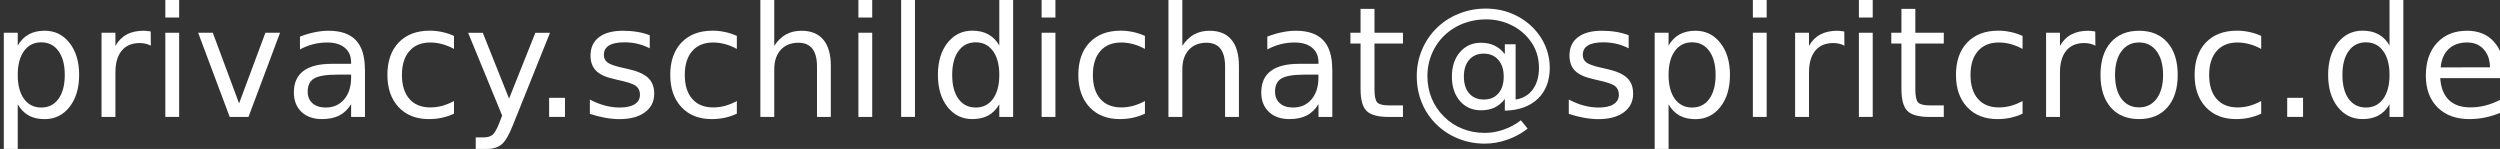 <?xml version="1.0" encoding="UTF-8" standalone="no"?>
<svg
   width="68.773mm"
   height="4.097mm"
   viewBox="0 0 68.773 4.097"
   version="1.1"
   id="svg927"
   xmlns="http://www.w3.org/2000/svg"
   xmlns:svg="http://www.w3.org/2000/svg"
   xmlns:rdf="http://www.w3.org/1999/02/22-rdf-syntax-ns#"
   xmlns:cc="http://creativecommons.org/ns#"
   xmlns:dc="http://purl.org/dc/elements/1.1/">
  <rect x="0" y="0" width="68.773" height="4.097" fill="#333333" stroke="none"/>
  <defs
     id="defs921" />
  <g
     id="layer1">
    <g
       aria-label="privacy.schildichat@spiritcroc.de"
       id="text1492"
       style="font-size:4.233px;line-height:1.15;letter-spacing:0px;word-spacing:0px;fill:#ffffff;stroke-width:0.265">
      <path
         d="m 0.488,2.869 v 1.228 H 0.105 V 0.901 H 0.488 V 1.253 Q 0.608,1.046 0.79,0.947 0.974,0.845 1.228,0.845 q 0.422,0 0.684,0.335 0.265,0.335 0.265,0.881 0,0.546 -0.265,0.881 -0.263,0.335 -0.684,0.335 -0.254,0 -0.438,-0.099 Q 0.608,3.076 0.488,2.869 Z M 1.782,2.061 q 0,-0.42 -0.174,-0.657 -0.172,-0.24 -0.473,-0.24 -0.302,0 -0.475,0.24 -0.172,0.238 -0.172,0.657 0,0.42 0.172,0.659 0.174,0.238 0.475,0.238 0.302,0 0.473,-0.238 0.174,-0.24 0.174,-0.659 z"
         id="path16440" />
      <path
         d="m 4.149,1.257 q -0.064,-0.037 -0.141,-0.054 -0.074,-0.019 -0.165,-0.019 -0.322,0 -0.496,0.211 Q 3.175,1.604 3.175,1.997 V 3.216 H 2.793 V 0.901 H 3.175 V 1.261 Q 3.295,1.05 3.487,0.949 3.679,0.845 3.954,0.845 q 0.039,0 0.087,0.006 0.048,0.004 0.105,0.014 z"
         id="path16442" />
      <path
         d="M 4.548,0.901 H 4.928 V 3.216 H 4.548 Z m 0,-0.901 H 4.928 V 0.482 H 4.548 Z"
         id="path16444" />
      <path
         d="M 5.451,0.901 H 5.854 L 6.577,2.844 7.301,0.901 H 7.704 L 6.836,3.216 H 6.319 Z"
         id="path16446" />
      <path
         d="m 9.281,2.053 q -0.461,0 -0.639,0.105 -0.178,0.105 -0.178,0.36 0,0.203 0.132,0.322 0.134,0.118 0.364,0.118 0.316,0 0.506,-0.223 Q 9.659,2.509 9.659,2.137 V 2.053 Z M 10.04,1.895 V 3.216 H 9.659 V 2.865 Q 9.529,3.076 9.335,3.177 9.141,3.276 8.859,3.276 q -0.356,0 -0.566,-0.198 -0.209,-0.201 -0.209,-0.535 0,-0.391 0.26,-0.589 0.263,-0.198 0.781,-0.198 H 9.659 v -0.037 q 0,-0.263 -0.174,-0.405 -0.172,-0.145 -0.484,-0.145 -0.198,0 -0.387,0.048 -0.188,0.048 -0.362,0.143 V 1.007 q 0.209,-0.081 0.405,-0.12 0.196,-0.041 0.382,-0.041 0.502,0 0.75,0.26 0.248,0.26 0.248,0.79 z"
         id="path16448" />
      <path
         d="M 12.489,0.99 V 1.346 q -0.161,-0.089 -0.325,-0.132 -0.161,-0.045 -0.327,-0.045 -0.37,0 -0.575,0.236 -0.205,0.234 -0.205,0.657 0,0.424 0.205,0.659 0.205,0.234 0.575,0.234 0.165,0 0.327,-0.043 0.163,-0.045 0.325,-0.134 V 3.127 q -0.159,0.074 -0.331,0.112 -0.169,0.037 -0.362,0.037 -0.523,0 -0.831,-0.329 -0.308,-0.329 -0.308,-0.887 0,-0.566 0.31,-0.891 0.312,-0.325 0.854,-0.325 0.176,0 0.343,0.037 0.167,0.035 0.325,0.107 z"
         id="path16450" />
      <path
         d="m 14.114,3.431 q -0.161,0.413 -0.314,0.54 -0.153,0.126 -0.409,0.126 H 13.087 V 3.779 h 0.223 q 0.157,0 0.244,-0.074 0.087,-0.074 0.192,-0.351 l 0.068,-0.174 -0.936,-2.278 h 0.403 l 0.723,1.811 0.723,-1.811 h 0.403 z"
         id="path16452" />
      <path
         d="m 15.106,2.691 h 0.436 v 0.525 h -0.436 z"
         id="path16454" />
      <path
         d="M 17.874,0.969 V 1.329 q -0.161,-0.083 -0.335,-0.124 -0.174,-0.041 -0.36,-0.041 -0.283,0 -0.426,0.087 -0.141,0.087 -0.141,0.26 0,0.132 0.101,0.209 0.101,0.074 0.407,0.143 l 0.13,0.029 q 0.405,0.087 0.575,0.246 0.172,0.157 0.172,0.44 0,0.322 -0.256,0.511 -0.254,0.188 -0.701,0.188 -0.186,0 -0.389,-0.037 -0.201,-0.035 -0.424,-0.107 V 2.739 q 0.211,0.11 0.415,0.165 0.205,0.054 0.405,0.054 0.269,0 0.413,-0.091 0.145,-0.093 0.145,-0.26 0,-0.155 -0.105,-0.238 -0.103,-0.083 -0.457,-0.159 L 16.913,2.179 Q 16.559,2.104 16.402,1.951 16.245,1.796 16.245,1.528 q 0,-0.327 0.232,-0.504 0.232,-0.178 0.657,-0.178 0.211,0 0.397,0.031 0.186,0.031 0.343,0.093 z"
         id="path16456" />
      <path
         d="M 20.27,0.99 V 1.346 q -0.161,-0.089 -0.325,-0.132 -0.161,-0.045 -0.327,-0.045 -0.37,0 -0.575,0.236 -0.205,0.234 -0.205,0.657 0,0.424 0.205,0.659 0.205,0.234 0.575,0.234 0.165,0 0.327,-0.043 0.163,-0.045 0.325,-0.134 V 3.127 q -0.159,0.074 -0.331,0.112 -0.169,0.037 -0.362,0.037 -0.523,0 -0.831,-0.329 -0.308,-0.329 -0.308,-0.887 0,-0.566 0.31,-0.891 0.312,-0.325 0.854,-0.325 0.176,0 0.343,0.037 0.167,0.035 0.325,0.107 z"
         id="path16458" />
      <path
         d="M 22.855,1.819 V 3.216 H 22.475 V 1.831 q 0,-0.329 -0.128,-0.492 -0.128,-0.163 -0.384,-0.163 -0.308,0 -0.486,0.196 Q 21.299,1.569 21.299,1.908 V 3.216 H 20.917 V -4.4703484e-8 H 21.299 V 1.261 q 0.136,-0.209 0.32,-0.312 0.186,-0.103 0.428,-0.103 0.399,0 0.604,0.248 0.205,0.246 0.205,0.726 z"
         id="path16460" />
      <path
         d="m 23.614,0.901 h 0.38 V 3.216 h -0.38 z m 0,-0.901 h 0.38 V 0.482 h -0.38 z"
         id="path16462" />
      <path
         d="m 24.79,-4.4703484e-8 h 0.38 V 3.216 h -0.38 z"
         id="path16464" />
      <path
         d="M 27.49,1.253 V -4.4703484e-8 H 27.87 V 3.216 H 27.49 V 2.869 q -0.12,0.207 -0.304,0.308 -0.182,0.099 -0.438,0.099 -0.42,0 -0.684,-0.335 -0.263,-0.335 -0.263,-0.881 0,-0.546 0.263,-0.881 0.265,-0.335 0.684,-0.335 0.256,0 0.438,0.101 0.184,0.099 0.304,0.306 z m -1.296,0.808 q 0,0.42 0.172,0.659 0.174,0.238 0.475,0.238 0.302,0 0.475,-0.238 0.174,-0.24 0.174,-0.659 0,-0.42 -0.174,-0.657 -0.174,-0.24 -0.475,-0.24 -0.302,0 -0.475,0.24 -0.172,0.238 -0.172,0.657 z"
         id="path16466" />
      <path
         d="m 28.654,0.901 h 0.38 V 3.216 h -0.38 z m 0,-0.901 h 0.38 V 0.482 h -0.38 z"
         id="path16468" />
      <path
         d="M 31.496,0.99 V 1.346 q -0.161,-0.089 -0.325,-0.132 -0.161,-0.045 -0.327,-0.045 -0.37,0 -0.575,0.236 -0.205,0.234 -0.205,0.657 0,0.424 0.205,0.659 0.205,0.234 0.575,0.234 0.165,0 0.327,-0.043 0.163,-0.045 0.325,-0.134 V 3.127 q -0.159,0.074 -0.331,0.112 -0.169,0.037 -0.362,0.037 -0.523,0 -0.831,-0.329 -0.308,-0.329 -0.308,-0.887 0,-0.566 0.31,-0.891 0.312,-0.325 0.854,-0.325 0.176,0 0.343,0.037 0.167,0.035 0.325,0.107 z"
         id="path16470" />
      <path
         d="M 34.082,1.819 V 3.216 H 33.701 V 1.831 q 0,-0.329 -0.128,-0.492 -0.128,-0.163 -0.384,-0.163 -0.308,0 -0.486,0.196 -0.178,0.196 -0.178,0.535 V 3.216 H 32.143 V -4.4703484e-8 h 0.382 V 1.261 q 0.136,-0.209 0.32,-0.312 0.186,-0.103 0.428,-0.103 0.399,0 0.604,0.248 0.205,0.246 0.205,0.726 z"
         id="path16472" />
      <path
         d="m 35.892,2.053 q -0.461,0 -0.639,0.105 -0.178,0.105 -0.178,0.36 0,0.203 0.132,0.322 0.134,0.118 0.364,0.118 0.316,0 0.506,-0.223 0.192,-0.225 0.192,-0.597 V 2.053 Z M 36.651,1.895 V 3.216 H 36.271 V 2.865 q -0.13,0.211 -0.325,0.312 -0.194,0.099 -0.475,0.099 -0.356,0 -0.566,-0.198 -0.209,-0.201 -0.209,-0.535 0,-0.391 0.26,-0.589 0.263,-0.198 0.781,-0.198 h 0.533 v -0.037 q 0,-0.263 -0.174,-0.405 -0.172,-0.145 -0.484,-0.145 -0.198,0 -0.387,0.048 -0.188,0.048 -0.362,0.143 V 1.007 q 0.209,-0.081 0.405,-0.12 0.196,-0.041 0.382,-0.041 0.502,0 0.75,0.26 0.248,0.26 0.248,0.79 z"
         id="path16474" />
      <path
         d="m 37.811,0.244 v 0.657 h 0.783 V 1.197 h -0.783 v 1.257 q 0,0.283 0.076,0.364 0.079,0.081 0.316,0.081 h 0.391 v 0.318 h -0.391 q -0.44,0 -0.608,-0.163 Q 37.428,2.888 37.428,2.454 V 1.197 H 37.149 V 0.901 h 0.279 V 0.244 Z"
         id="path16476" />
      <path
         d="m 40.27,2.106 q 0,0.296 0.147,0.465 0.147,0.167 0.403,0.167 0.254,0 0.399,-0.169 0.147,-0.169 0.147,-0.463 0,-0.289 -0.149,-0.459 -0.149,-0.172 -0.401,-0.172 -0.25,0 -0.399,0.169 -0.147,0.169 -0.147,0.461 z m 1.127,0.618 q -0.124,0.159 -0.285,0.236 -0.159,0.074 -0.372,0.074 -0.356,0 -0.579,-0.256 -0.221,-0.258 -0.221,-0.672 0,-0.413 0.223,-0.672 0.223,-0.258 0.577,-0.258 0.213,0 0.374,0.079 0.161,0.076 0.283,0.234 V 1.217 h 0.296 v 1.521 q 0.302,-0.045 0.471,-0.275 0.172,-0.232 0.172,-0.597 0,-0.221 -0.066,-0.415 -0.064,-0.194 -0.196,-0.36 -0.215,-0.271 -0.525,-0.413 -0.308,-0.145 -0.672,-0.145 -0.254,0 -0.488,0.068 -0.234,0.066 -0.432,0.198 -0.325,0.211 -0.508,0.554 -0.182,0.341 -0.182,0.74 0,0.329 0.118,0.616 0.12,0.287 0.345,0.506 0.217,0.215 0.502,0.327 0.285,0.114 0.61,0.114 0.267,0 0.523,-0.091 0.258,-0.089 0.473,-0.256 l 0.186,0.229 q -0.258,0.201 -0.564,0.306 -0.304,0.107 -0.618,0.107 -0.382,0 -0.721,-0.136 Q 39.78,3.681 39.516,3.423 39.251,3.165 39.113,2.826 38.974,2.485 38.974,2.094 q 0,-0.376 0.141,-0.717 0.141,-0.341 0.401,-0.599 0.267,-0.263 0.616,-0.401 0.349,-0.141 0.74,-0.141 0.438,0 0.812,0.18 0.376,0.18 0.63,0.511 0.155,0.203 0.236,0.44 0.083,0.238 0.083,0.492 0,0.544 -0.329,0.858 -0.329,0.314 -0.907,0.327 z"
         id="path16478" />
      <path
         d="M 44.803,0.969 V 1.329 q -0.161,-0.083 -0.335,-0.124 -0.174,-0.041 -0.36,-0.041 -0.283,0 -0.426,0.087 -0.141,0.087 -0.141,0.26 0,0.132 0.101,0.209 0.101,0.074 0.407,0.143 l 0.13,0.029 q 0.405,0.087 0.575,0.246 0.172,0.157 0.172,0.44 0,0.322 -0.256,0.511 -0.254,0.188 -0.701,0.188 -0.186,0 -0.389,-0.037 -0.201,-0.035 -0.424,-0.107 V 2.739 q 0.211,0.11 0.415,0.165 0.205,0.054 0.405,0.054 0.269,0 0.413,-0.091 0.145,-0.093 0.145,-0.26 0,-0.155 -0.105,-0.238 -0.103,-0.083 -0.457,-0.159 L 43.842,2.179 Q 43.489,2.104 43.332,1.951 43.175,1.796 43.175,1.528 q 0,-0.327 0.232,-0.504 0.232,-0.178 0.657,-0.178 0.211,0 0.397,0.031 0.186,0.031 0.343,0.093 z"
         id="path16480" />
      <path
         d="m 45.901,2.869 v 1.228 H 45.519 V 0.901 h 0.382 V 1.253 q 0.12,-0.207 0.302,-0.306 0.184,-0.101 0.438,-0.101 0.422,0 0.684,0.335 0.265,0.335 0.265,0.881 0,0.546 -0.265,0.881 -0.263,0.335 -0.684,0.335 -0.254,0 -0.438,-0.099 -0.182,-0.101 -0.302,-0.308 z m 1.294,-0.808 q 0,-0.42 -0.174,-0.657 -0.172,-0.24 -0.473,-0.24 -0.302,0 -0.475,0.24 -0.172,0.238 -0.172,0.657 0,0.42 0.172,0.659 0.174,0.238 0.475,0.238 0.302,0 0.473,-0.238 0.174,-0.24 0.174,-0.659 z"
         id="path16482" />
      <path
         d="m 48.22,0.901 h 0.38 V 3.216 h -0.38 z m 0,-0.901 h 0.38 V 0.482 h -0.38 z"
         id="path16484" />
      <path
         d="m 50.738,1.257 q -0.064,-0.037 -0.141,-0.054 -0.074,-0.019 -0.165,-0.019 -0.322,0 -0.496,0.211 -0.172,0.209 -0.172,0.602 V 3.216 H 49.382 V 0.901 h 0.382 V 1.261 q 0.12,-0.211 0.312,-0.312 0.192,-0.103 0.467,-0.103 0.039,0 0.087,0.006 0.048,0.004 0.105,0.014 z"
         id="path16486" />
      <path
         d="m 51.137,0.901 h 0.38 V 3.216 h -0.38 z m 0,-0.901 h 0.38 V 0.482 h -0.38 z"
         id="path16488" />
      <path
         d="m 52.689,0.244 v 0.657 h 0.783 V 1.197 h -0.783 v 1.257 q 0,0.283 0.076,0.364 0.079,0.081 0.316,0.081 h 0.391 v 0.318 h -0.391 q -0.44,0 -0.608,-0.163 Q 52.307,2.888 52.307,2.454 V 1.197 H 52.028 V 0.901 h 0.279 V 0.244 Z"
         id="path16490" />
      <path
         d="M 55.639,0.99 V 1.346 q -0.161,-0.089 -0.325,-0.132 -0.161,-0.045 -0.327,-0.045 -0.37,0 -0.575,0.236 -0.205,0.234 -0.205,0.657 0,0.424 0.205,0.659 0.205,0.234 0.575,0.234 0.165,0 0.327,-0.043 0.163,-0.045 0.325,-0.134 V 3.127 q -0.159,0.074 -0.331,0.112 -0.169,0.037 -0.362,0.037 -0.523,0 -0.831,-0.329 -0.308,-0.329 -0.308,-0.887 0,-0.566 0.31,-0.891 0.312,-0.325 0.854,-0.325 0.176,0 0.343,0.037 0.167,0.035 0.325,0.107 z"
         id="path16492" />
      <path
         d="m 57.642,1.257 q -0.064,-0.037 -0.141,-0.054 -0.074,-0.019 -0.165,-0.019 -0.322,0 -0.496,0.211 -0.172,0.209 -0.172,0.602 V 3.216 H 56.286 V 0.901 h 0.382 V 1.261 q 0.12,-0.211 0.312,-0.312 0.192,-0.103 0.467,-0.103 0.039,0 0.087,0.006 0.048,0.004 0.105,0.014 z"
         id="path16494" />
      <path
         d="m 58.845,1.168 q -0.306,0 -0.484,0.24 -0.178,0.238 -0.178,0.653 0,0.415 0.176,0.655 0.178,0.238 0.486,0.238 0.304,0 0.482,-0.24 0.178,-0.24 0.178,-0.653 0,-0.411 -0.178,-0.651 -0.178,-0.242 -0.482,-0.242 z m 0,-0.322 q 0.496,0 0.779,0.322 0.283,0.322 0.283,0.893 0,0.568 -0.283,0.893 -0.283,0.322 -0.779,0.322 -0.498,0 -0.781,-0.322 -0.281,-0.325 -0.281,-0.893 0,-0.571 0.281,-0.893 0.283,-0.322 0.781,-0.322 z"
         id="path16496" />
      <path
         d="M 62.204,0.99 V 1.346 q -0.161,-0.089 -0.325,-0.132 -0.161,-0.045 -0.327,-0.045 -0.37,0 -0.575,0.236 -0.205,0.234 -0.205,0.657 0,0.424 0.205,0.659 0.205,0.234 0.575,0.234 0.165,0 0.327,-0.043 0.163,-0.045 0.325,-0.134 V 3.127 q -0.159,0.074 -0.331,0.112 -0.169,0.037 -0.362,0.037 -0.523,0 -0.831,-0.329 -0.308,-0.329 -0.308,-0.887 0,-0.566 0.31,-0.891 0.312,-0.325 0.854,-0.325 0.176,0 0.343,0.037 0.167,0.035 0.325,0.107 z"
         id="path16498" />
      <path
         d="m 62.919,2.691 h 0.436 v 0.525 h -0.436 z"
         id="path16500" />
      <path
         d="M 65.734,1.253 V -4.4703484e-8 h 0.38 V 3.216 H 65.734 V 2.869 q -0.12,0.207 -0.304,0.308 -0.182,0.099 -0.438,0.099 -0.42,0 -0.684,-0.335 -0.263,-0.335 -0.263,-0.881 0,-0.546 0.263,-0.881 0.265,-0.335 0.684,-0.335 0.256,0 0.438,0.101 0.184,0.099 0.304,0.306 z m -1.296,0.808 q 0,0.42 0.172,0.659 0.174,0.238 0.475,0.238 0.302,0 0.475,-0.238 0.174,-0.24 0.174,-0.659 0,-0.42 -0.174,-0.657 -0.174,-0.24 -0.475,-0.24 -0.302,0 -0.475,0.24 -0.172,0.238 -0.172,0.657 z"
         id="path16502" />
      <path
         d="m 68.878,1.964 v 0.186 h -1.749 q 0.025,0.393 0.236,0.599 0.213,0.205 0.591,0.205 0.219,0 0.424,-0.054 0.207,-0.054 0.409,-0.161 v 0.36 q -0.205,0.087 -0.42,0.132 -0.215,0.045 -0.436,0.045 -0.554,0 -0.878,-0.322 -0.322,-0.322 -0.322,-0.872 0,-0.568 0.306,-0.901 0.308,-0.335 0.829,-0.335 0.467,0 0.738,0.302 0.273,0.3 0.273,0.816 z m -0.38,-0.112 q -0.004,-0.312 -0.176,-0.498 -0.169,-0.186 -0.451,-0.186 -0.318,0 -0.511,0.18 -0.19,0.18 -0.219,0.506 z"
         id="path16504" />
    </g>
  </g>
</svg>
